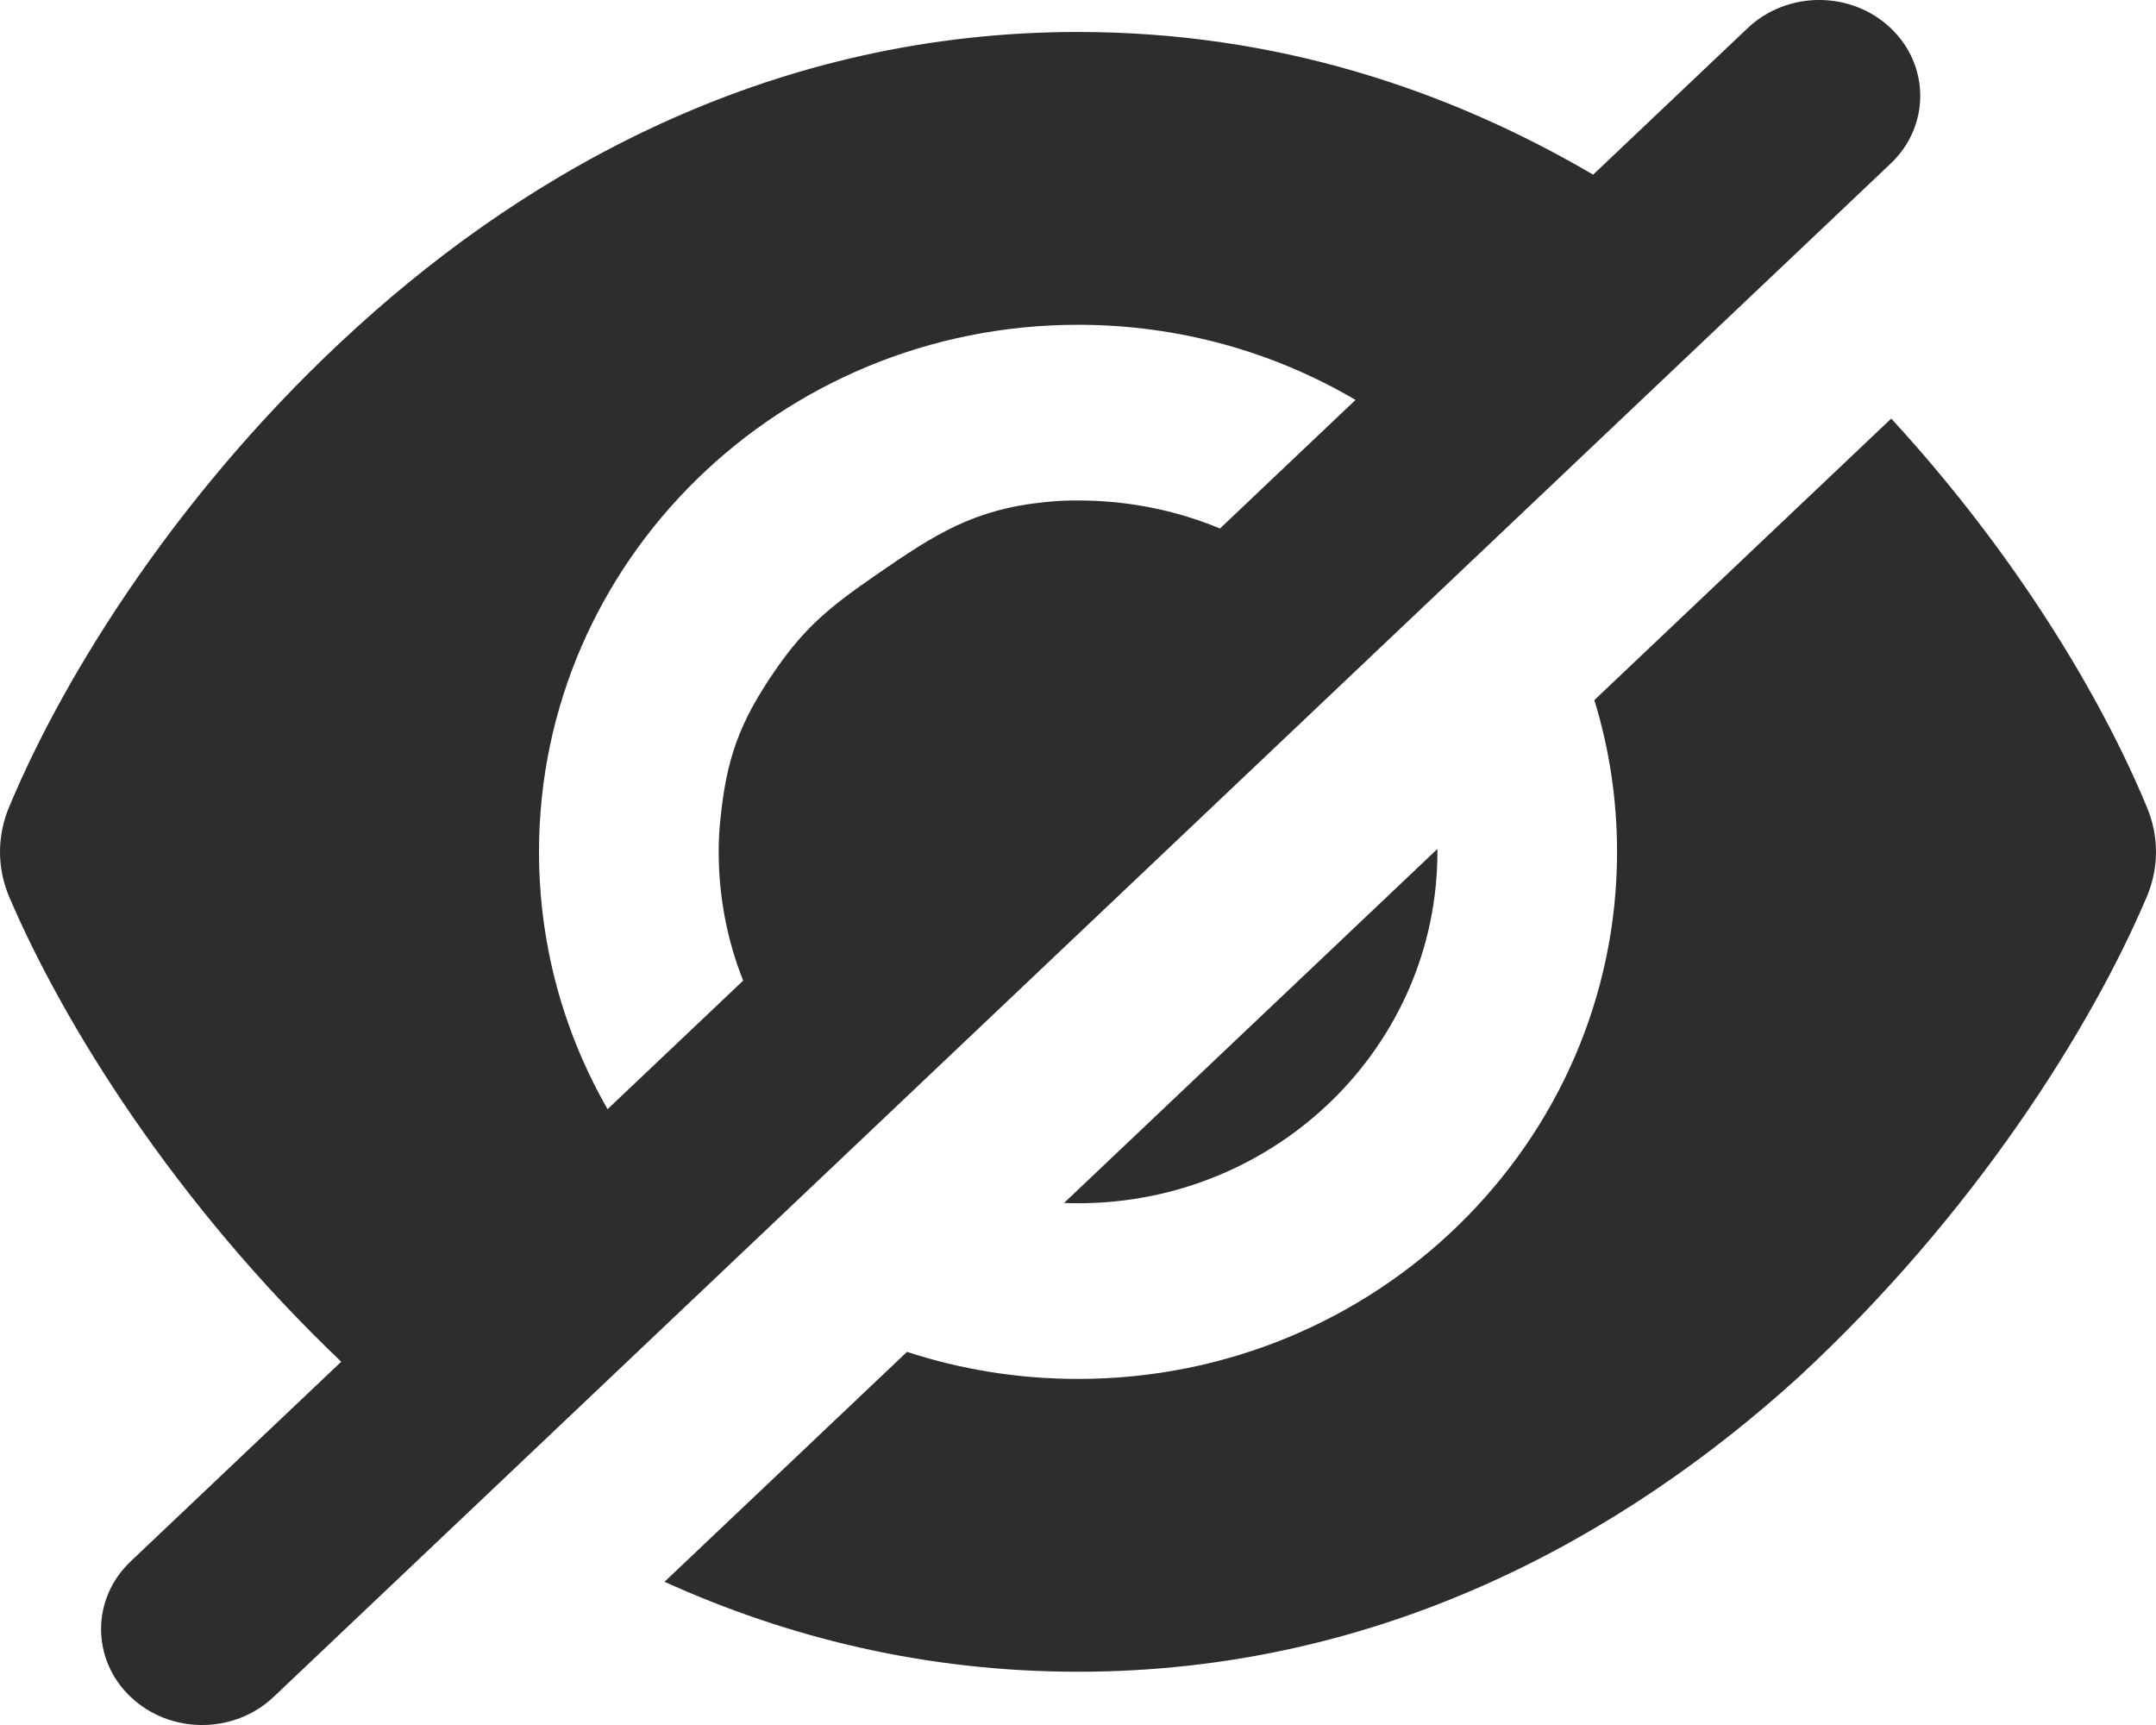 <svg width="40" height="32" viewBox="0 0 40 32" fill="none" xmlns="http://www.w3.org/2000/svg">
<path fill-rule="evenodd" clip-rule="evenodd" d="M35.077 3.035C35.809 2.341 35.809 1.215 35.077 0.521C34.345 -0.174 33.158 -0.174 32.425 0.521L29.557 3.24C26.871 1.665 23.675 0.593 20.001 0.593C14.389 0.593 9.896 3.094 6.627 6.065C3.377 9.012 1.204 12.482 0.171 14.967C-0.057 15.504 -0.057 16.101 0.171 16.638C1.173 18.987 3.244 22.32 6.331 25.261L2.424 28.965C1.692 29.659 1.692 30.785 2.424 31.479C3.156 32.174 4.344 32.174 5.076 31.479L35.077 3.035ZM11.272 20.576L13.788 18.191C13.494 17.451 13.334 16.645 13.334 15.803C13.334 15.612 13.34 15.454 13.362 15.232C13.473 14.085 13.713 13.409 14.376 12.444C14.941 11.622 15.414 11.245 16.251 10.667C17.348 9.909 18.068 9.442 19.418 9.311C19.644 9.289 19.806 9.284 20.001 9.284C20.936 9.284 21.826 9.468 22.634 9.804L25.149 7.419C23.645 6.534 21.884 6.025 20.001 6.025C14.48 6.025 10 10.404 10 15.803C10 17.536 10.462 19.164 11.272 20.576ZM29.58 12.987L35.088 7.765C37.4 10.277 38.993 12.947 39.828 14.967C40.057 15.504 40.057 16.101 39.828 16.638C38.8 19.062 36.627 22.532 33.376 25.54C30.105 28.514 25.612 31.012 20.001 31.012C17.151 31.012 14.589 30.368 12.329 29.343L16.828 25.078C17.825 25.404 18.892 25.58 20.001 25.58C25.522 25.58 30.001 21.201 30.001 15.803C30.001 14.824 29.854 13.879 29.58 12.987ZM20.001 22.321C19.914 22.321 19.827 22.319 19.741 22.316L26.668 15.749L26.668 15.803C26.668 19.401 23.682 22.321 20.001 22.321Z" fill="#2D2D2F"/>
</svg>
